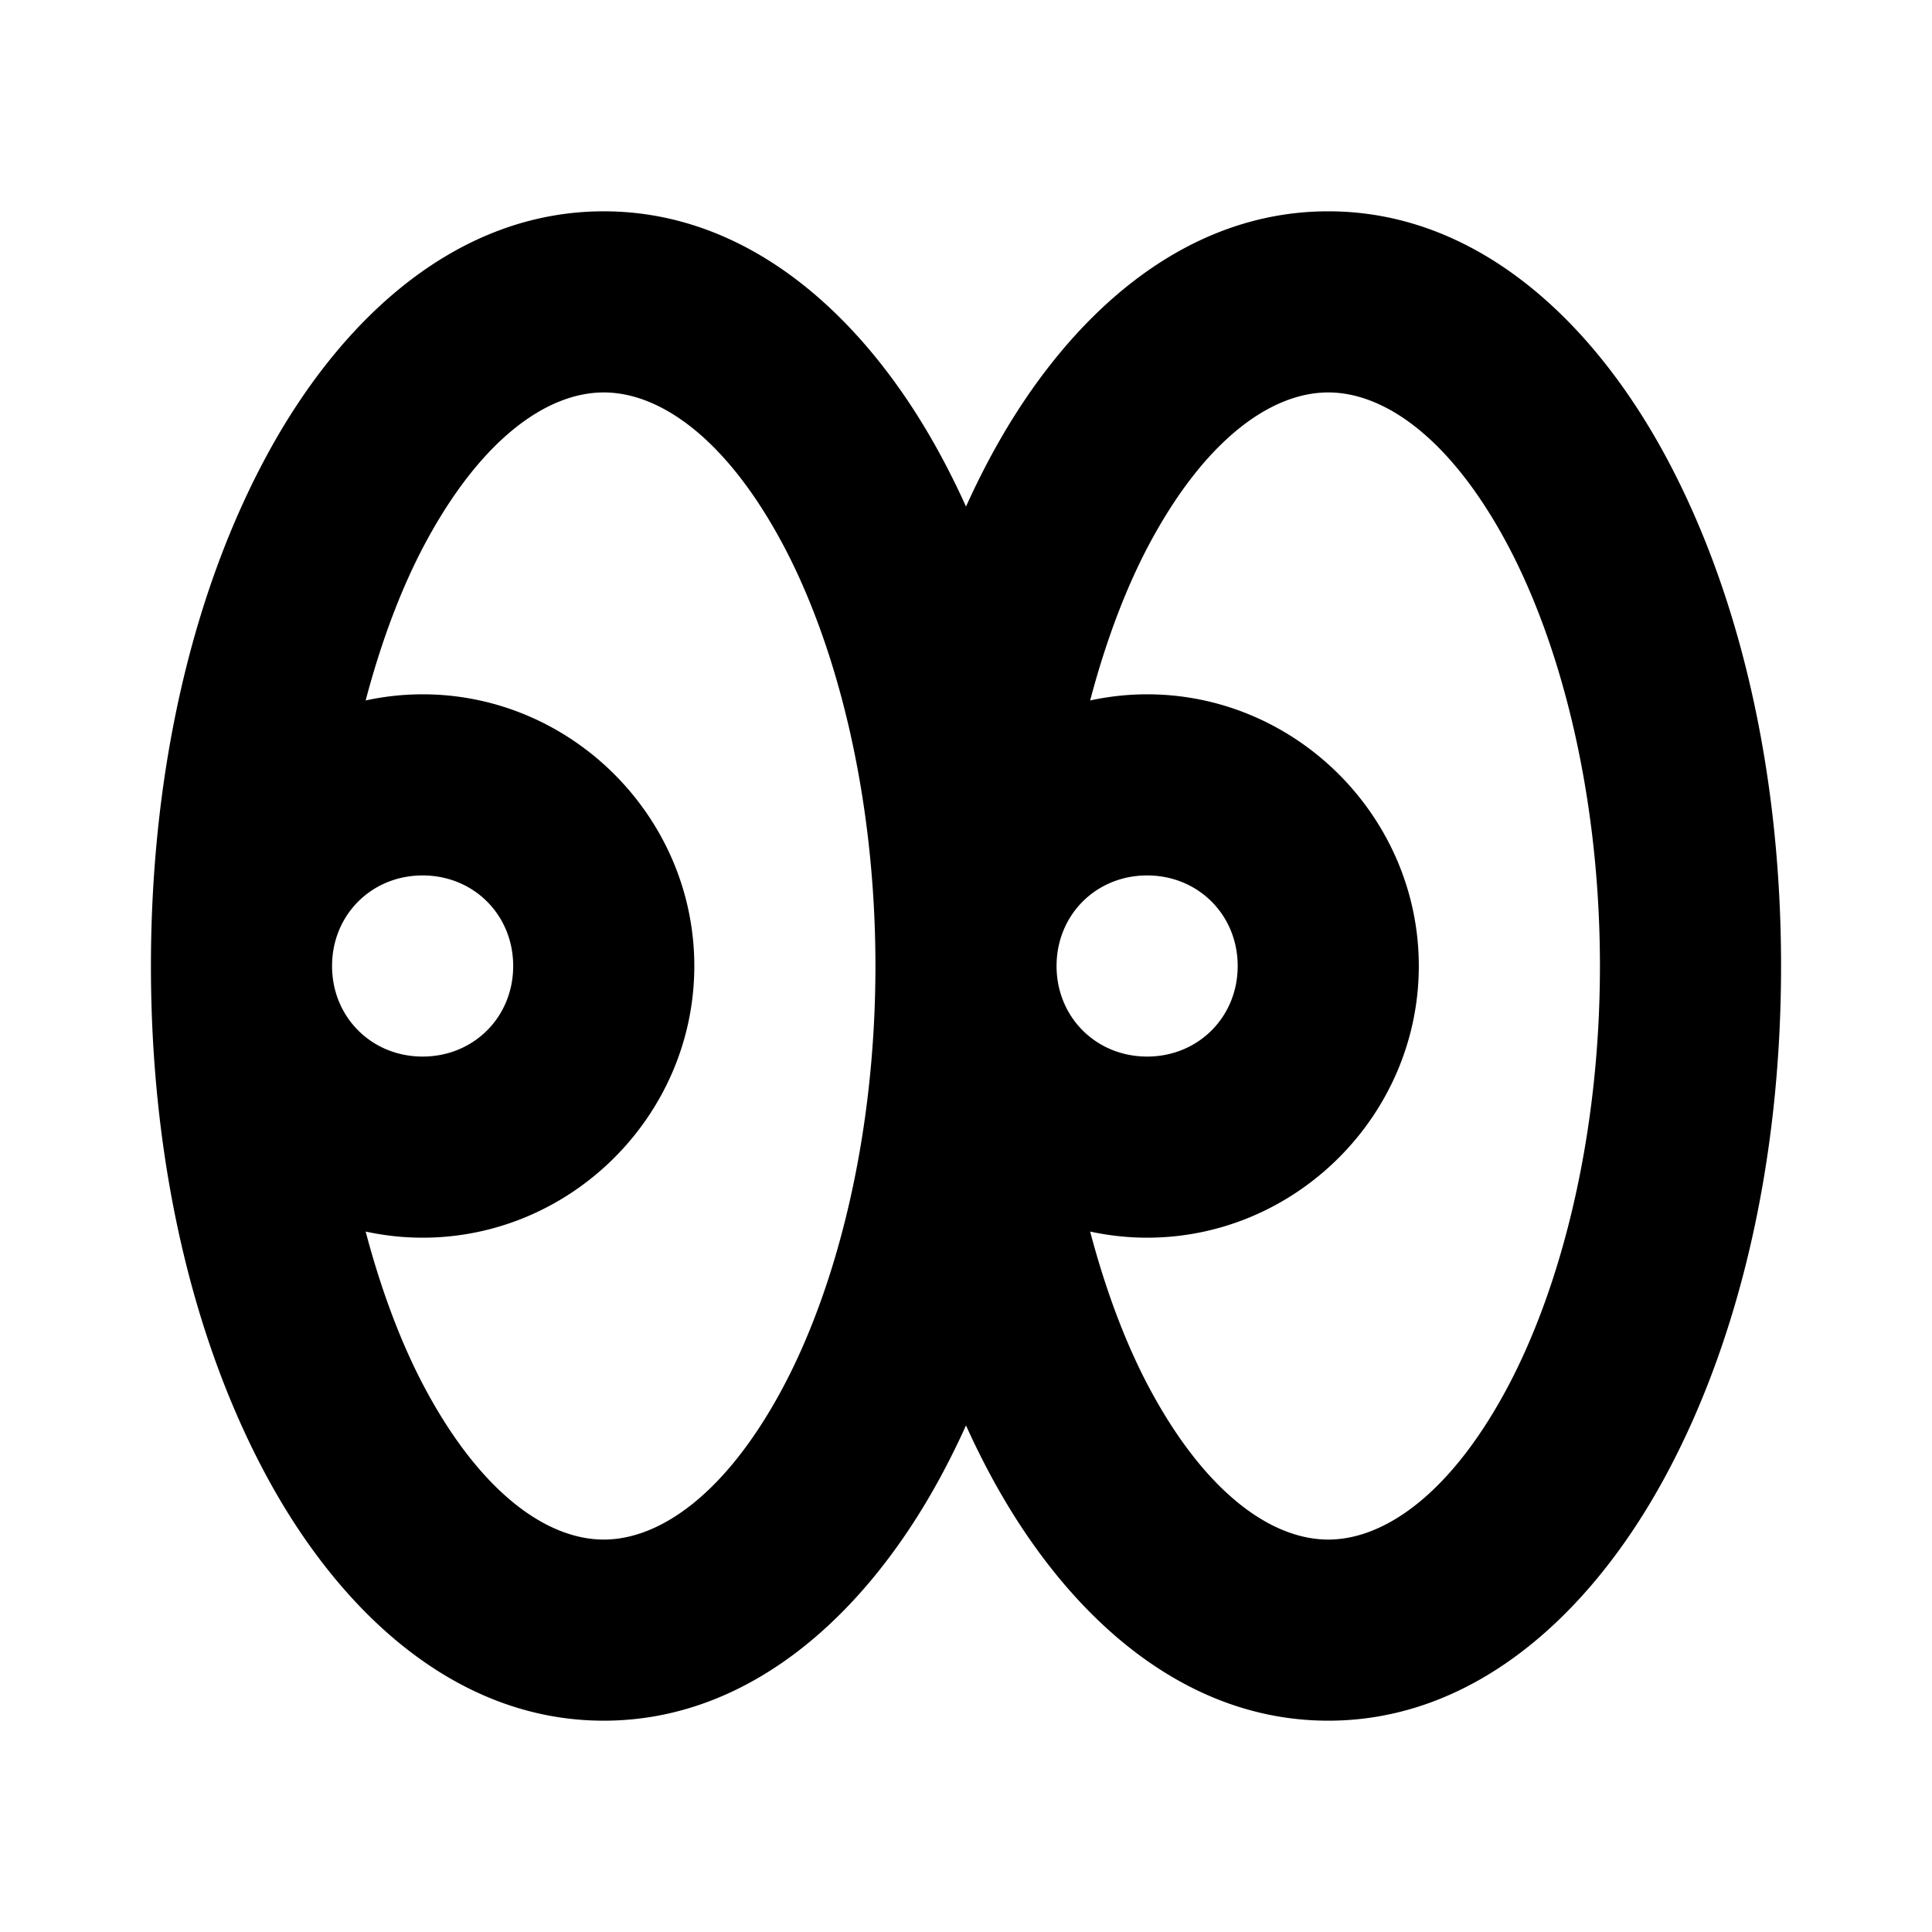 <svg xmlns="http://www.w3.org/2000/svg" viewBox="0 0 256 256"><path d="M80 28c-19.2 0-34.562 13.852-44.477 32.03C25.608 78.206 20 101.93 20 128s5.608 49.793 15.523 67.97C45.438 214.149 60.8 228 80 228s34.562-13.852 44.477-32.03a106 106 0 0 0 3.523-7.093 106 106 0 0 0 3.523 7.094C141.438 214.148 156.8 228 176 228s34.562-13.852 44.477-32.03C230.392 177.794 236 154.07 236 128s-5.608-49.793-15.523-67.97C210.562 41.851 195.2 28 176 28s-34.562 13.852-44.477 32.03A106 106 0 0 0 128 67.122a106 106 0 0 0-3.523-7.094C114.562 41.852 99.2 28 80 28zm0 24c7.31 0 15.949 5.85 23.406 19.521C110.864 85.194 116 105.468 116 128s-5.136 42.806-12.594 56.479C95.95 198.15 87.31 204 80 204s-15.949-5.85-23.406-19.521c-3.245-5.95-6.009-13.203-8.143-21.293 2.438.529 4.963.814 7.549.814 19.74 0 36-16.26 36-36S75.74 92 56 92c-2.586 0-5.11.285-7.549.814 2.134-8.09 4.898-15.344 8.143-21.293C64.05 57.85 72.69 52 80 52zm96 0c7.31 0 15.949 5.85 23.406 19.521C206.864 85.194 212 105.468 212 128s-5.136 42.806-12.594 56.479C191.95 198.15 183.31 204 176 204s-15.949-5.85-23.406-19.521c-3.245-5.95-6.009-13.203-8.143-21.293 2.438.529 4.963.814 7.549.814 19.74 0 36-16.26 36-36s-16.26-36-36-36c-2.586 0-5.11.285-7.549.814 2.134-8.09 4.898-15.344 8.143-21.293C160.05 57.85 168.69 52 176 52zM56 116c6.77 0 12 5.23 12 12s-5.23 12-12 12-12-5.23-12-12 5.23-12 12-12zm96 0c6.77 0 12 5.23 12 12s-5.23 12-12 12-12-5.23-12-12 5.23-12 12-12z"/></svg>